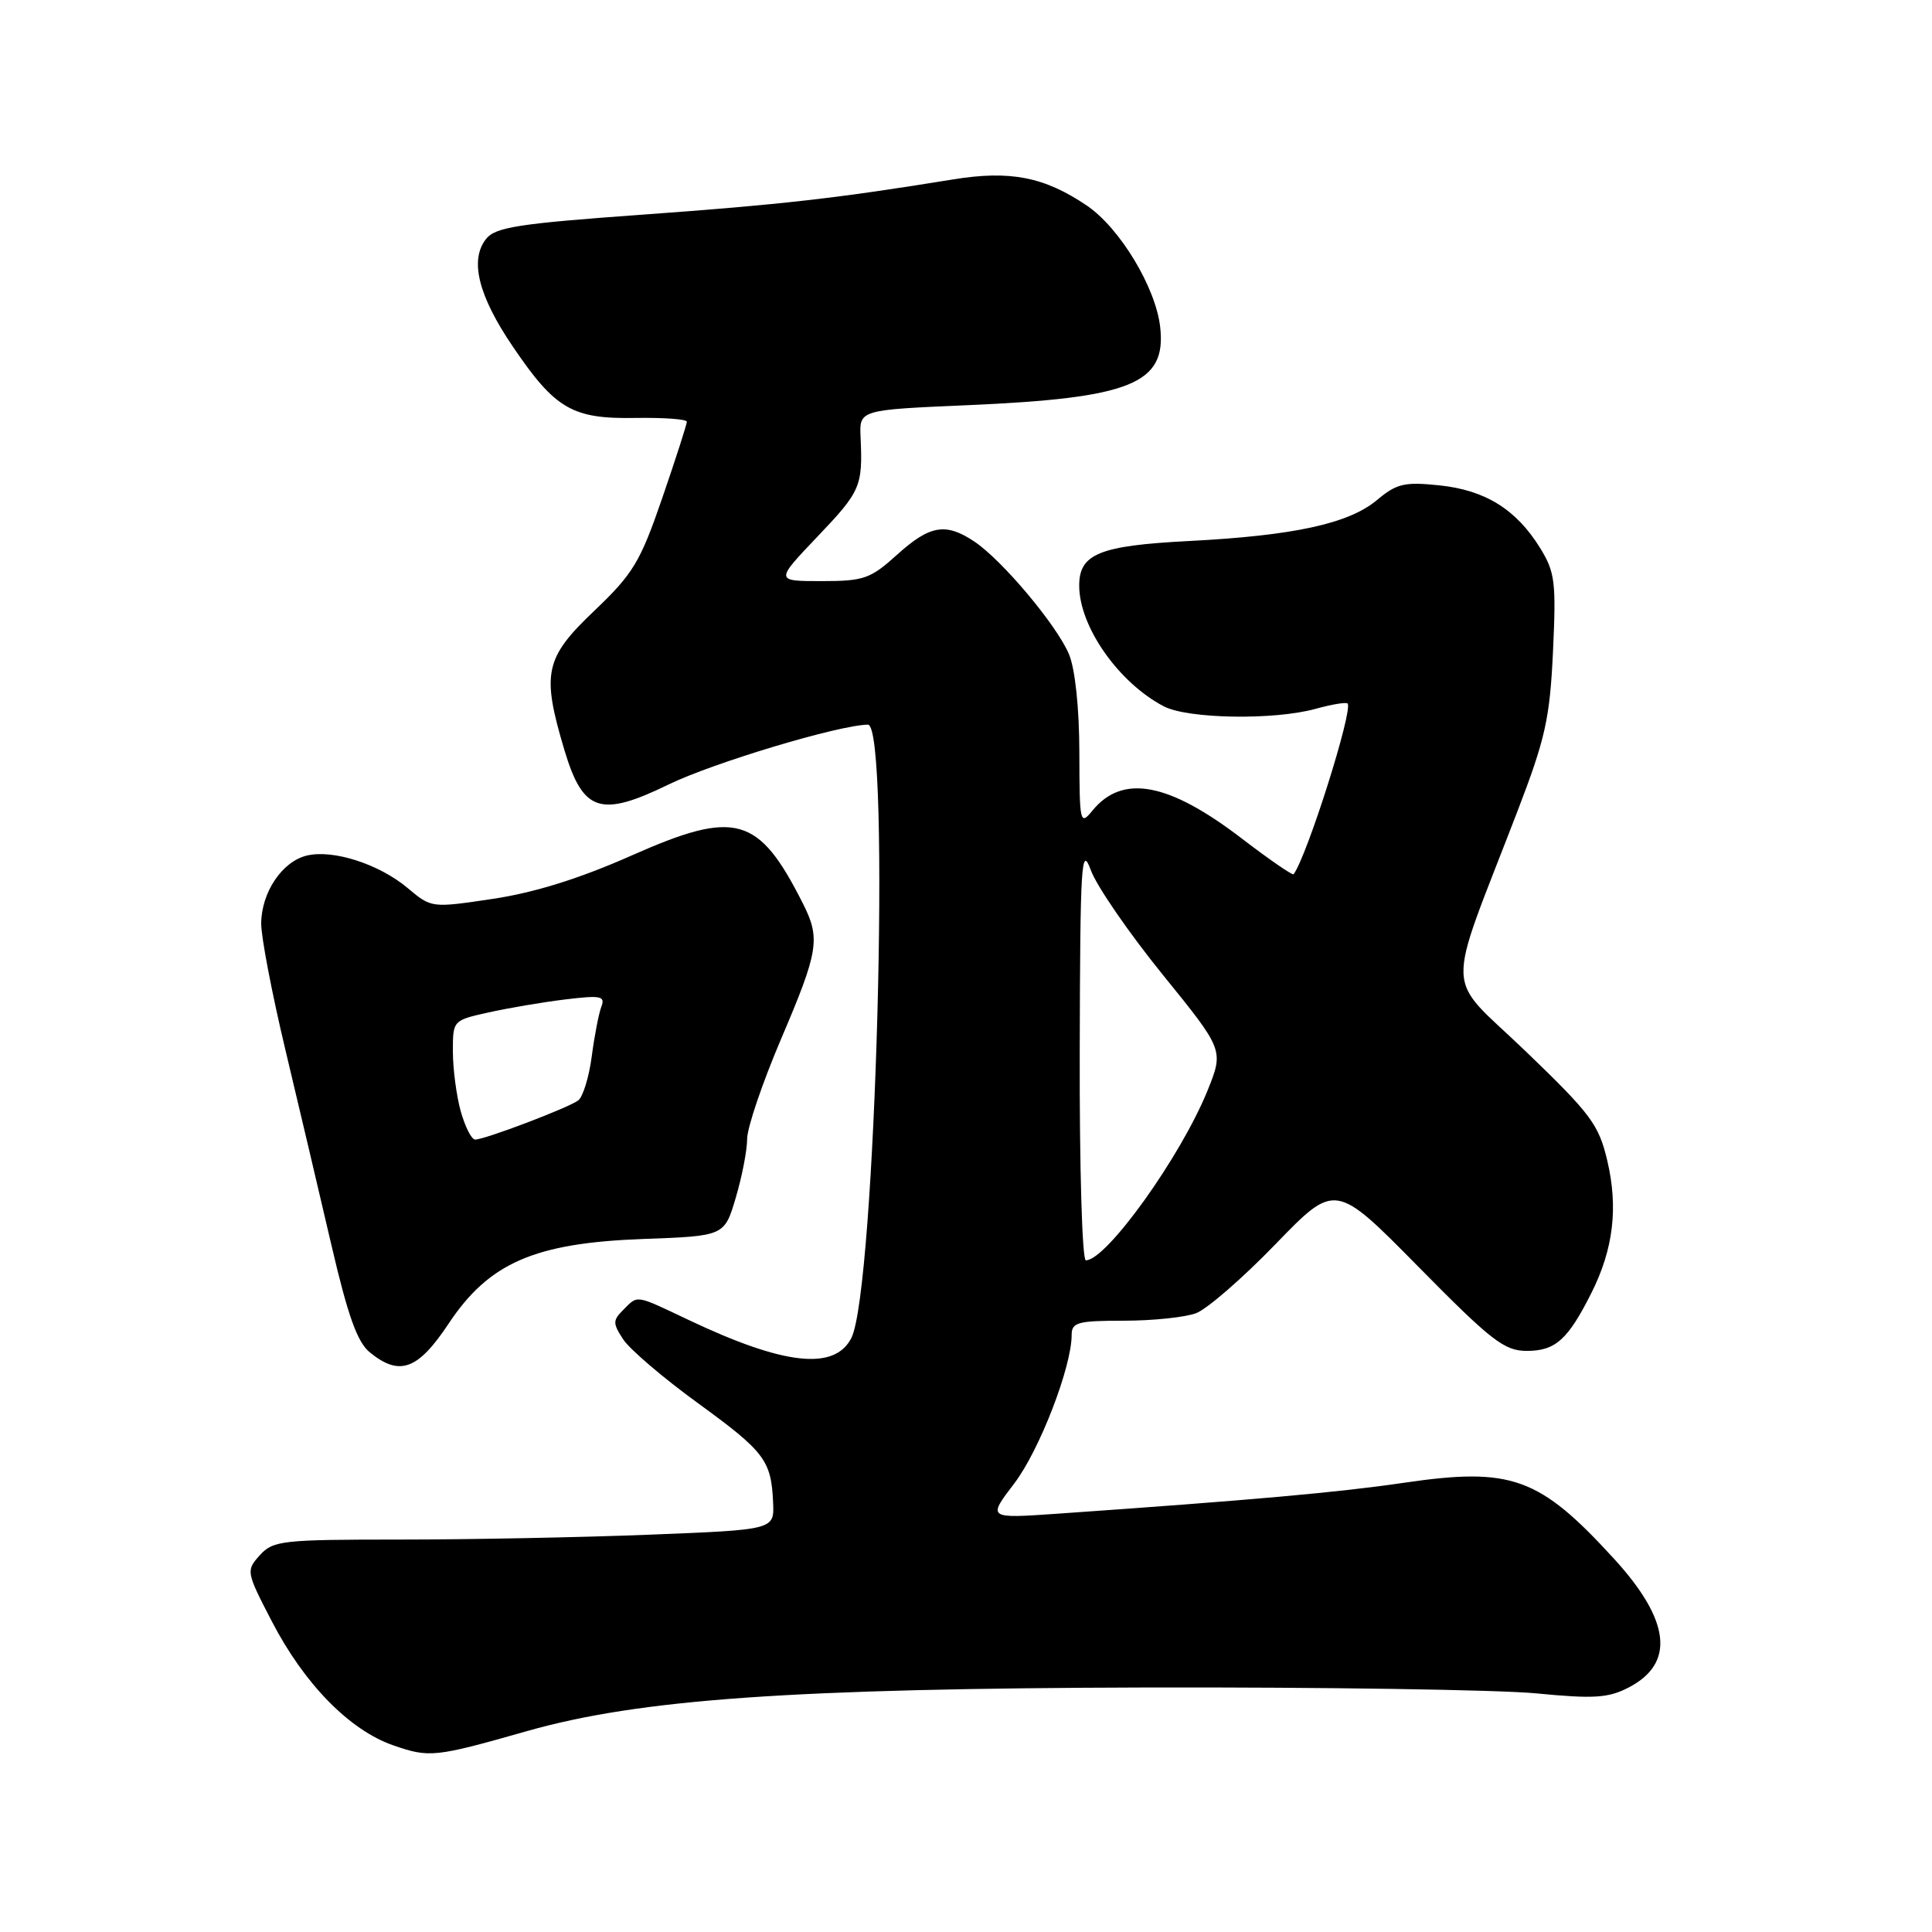 <?xml version="1.0" encoding="UTF-8" standalone="no"?>
<!DOCTYPE svg PUBLIC "-//W3C//DTD SVG 1.1//EN" "http://www.w3.org/Graphics/SVG/1.1/DTD/svg11.dtd" >
<svg xmlns="http://www.w3.org/2000/svg" xmlns:xlink="http://www.w3.org/1999/xlink" version="1.1" viewBox="0 0 256 256">
 <g >
 <path fill="currentColor"
d=" M 69.83 229.38 C 84.76 225.14 105.01 223.72 152.00 223.60 C 175.38 223.55 198.57 223.90 203.55 224.38 C 211.19 225.12 213.10 225.00 215.79 223.61 C 221.98 220.41 221.35 214.74 213.89 206.57 C 203.96 195.71 200.30 194.38 186.00 196.48 C 177.34 197.75 166.07 198.76 140.17 200.57 C 130.84 201.22 130.84 201.22 134.39 196.57 C 137.72 192.21 142.00 181.14 142.00 176.89 C 142.00 175.22 142.80 175.00 148.93 175.00 C 152.75 175.00 157.05 174.55 158.50 174.00 C 159.95 173.45 164.69 169.33 169.03 164.84 C 176.93 156.68 176.93 156.68 187.93 167.84 C 197.63 177.68 199.33 179.00 202.31 179.00 C 206.10 179.00 207.75 177.52 210.86 171.34 C 213.78 165.54 214.44 160.03 212.98 153.82 C 211.85 149.01 210.82 147.63 202.15 139.29 C 191.29 128.86 191.42 132.60 201.07 107.50 C 204.77 97.86 205.36 95.24 205.78 86.32 C 206.21 77.11 206.05 75.81 204.06 72.59 C 200.90 67.49 196.79 64.94 190.71 64.31 C 186.11 63.83 185.05 64.08 182.47 66.25 C 178.72 69.39 171.47 70.97 157.50 71.69 C 145.68 72.30 143.00 73.39 143.00 77.59 C 143.00 83.02 148.20 90.44 154.20 93.59 C 157.40 95.26 168.82 95.45 174.34 93.92 C 176.46 93.33 178.35 93.02 178.56 93.22 C 179.34 94.01 173.19 113.46 171.41 115.84 C 171.27 116.02 168.19 113.90 164.56 111.12 C 154.85 103.68 148.76 102.53 144.77 107.39 C 143.11 109.42 143.04 109.13 143.02 99.72 C 143.01 93.81 142.46 88.65 141.65 86.70 C 140.05 82.86 132.79 74.22 129.11 71.76 C 125.31 69.22 123.21 69.58 118.87 73.50 C 115.33 76.70 114.47 77.00 108.84 77.00 C 102.70 77.00 102.70 77.00 108.35 71.07 C 114.04 65.10 114.33 64.45 114.03 57.91 C 113.87 54.31 113.87 54.31 128.18 53.69 C 149.91 52.75 154.58 50.85 153.73 43.33 C 153.14 38.08 148.38 30.20 144.01 27.24 C 138.38 23.43 133.85 22.54 126.25 23.78 C 110.85 26.28 103.55 27.11 85.17 28.44 C 68.66 29.63 65.63 30.10 64.40 31.67 C 62.20 34.46 63.38 39.20 67.97 45.95 C 73.58 54.22 75.84 55.53 84.21 55.38 C 87.94 55.32 91.00 55.54 91.01 55.88 C 91.01 56.22 89.55 60.76 87.76 65.97 C 84.83 74.48 83.91 76.01 78.75 80.93 C 72.16 87.20 71.74 89.19 74.80 99.43 C 77.25 107.59 79.56 108.35 88.59 103.95 C 94.51 101.07 111.15 96.07 115.00 96.02 C 118.07 95.98 116.03 171.04 112.80 177.31 C 110.57 181.63 103.90 180.90 91.31 174.93 C 84.07 171.50 84.57 171.58 82.59 173.56 C 81.18 174.97 81.18 175.34 82.59 177.49 C 83.45 178.80 87.89 182.59 92.46 185.91 C 101.33 192.36 102.20 193.50 102.44 199.10 C 102.60 202.70 102.60 202.70 86.14 203.35 C 77.09 203.71 62.17 204.00 53.00 204.00 C 37.38 204.00 36.19 204.13 34.43 206.07 C 32.59 208.12 32.61 208.26 36.01 214.82 C 40.30 223.11 46.31 229.25 52.09 231.26 C 56.91 232.93 57.59 232.86 69.83 229.38 Z  M 59.43 175.41 C 64.80 167.32 70.82 164.70 85.24 164.17 C 95.99 163.78 95.99 163.78 97.49 158.71 C 98.32 155.92 99.00 152.41 99.00 150.92 C 99.00 149.42 101.03 143.46 103.50 137.66 C 108.47 126.02 108.74 124.36 106.38 119.70 C 100.51 108.08 97.50 107.24 83.71 113.35 C 76.81 116.41 70.85 118.27 65.33 119.10 C 57.18 120.32 57.17 120.32 54.04 117.69 C 50.23 114.48 44.08 112.51 40.60 113.38 C 37.36 114.20 34.65 118.24 34.61 122.35 C 34.59 124.08 36.02 131.57 37.79 139.00 C 39.56 146.43 42.32 158.11 43.91 164.96 C 46.10 174.37 47.35 177.87 49.02 179.21 C 52.95 182.40 55.37 181.52 59.43 175.41 Z  M 143.07 139.25 C 143.13 114.30 143.28 111.88 144.54 115.30 C 145.30 117.40 149.59 123.62 154.05 129.13 C 162.17 139.14 162.17 139.14 159.99 144.54 C 156.43 153.30 146.61 167.00 143.88 167.00 C 143.39 167.00 143.03 154.70 143.07 139.25 Z  M 61.05 147.25 C 60.48 145.19 60.01 141.63 60.01 139.35 C 60.00 135.21 60.01 135.20 64.75 134.15 C 67.36 133.57 71.93 132.79 74.90 132.43 C 79.60 131.86 80.22 131.98 79.69 133.37 C 79.35 134.25 78.77 137.22 78.41 139.97 C 78.05 142.72 77.24 145.34 76.62 145.81 C 75.32 146.79 64.23 151.00 62.96 151.00 C 62.48 151.00 61.63 149.31 61.05 147.25 Z "/>
</g>
</svg>